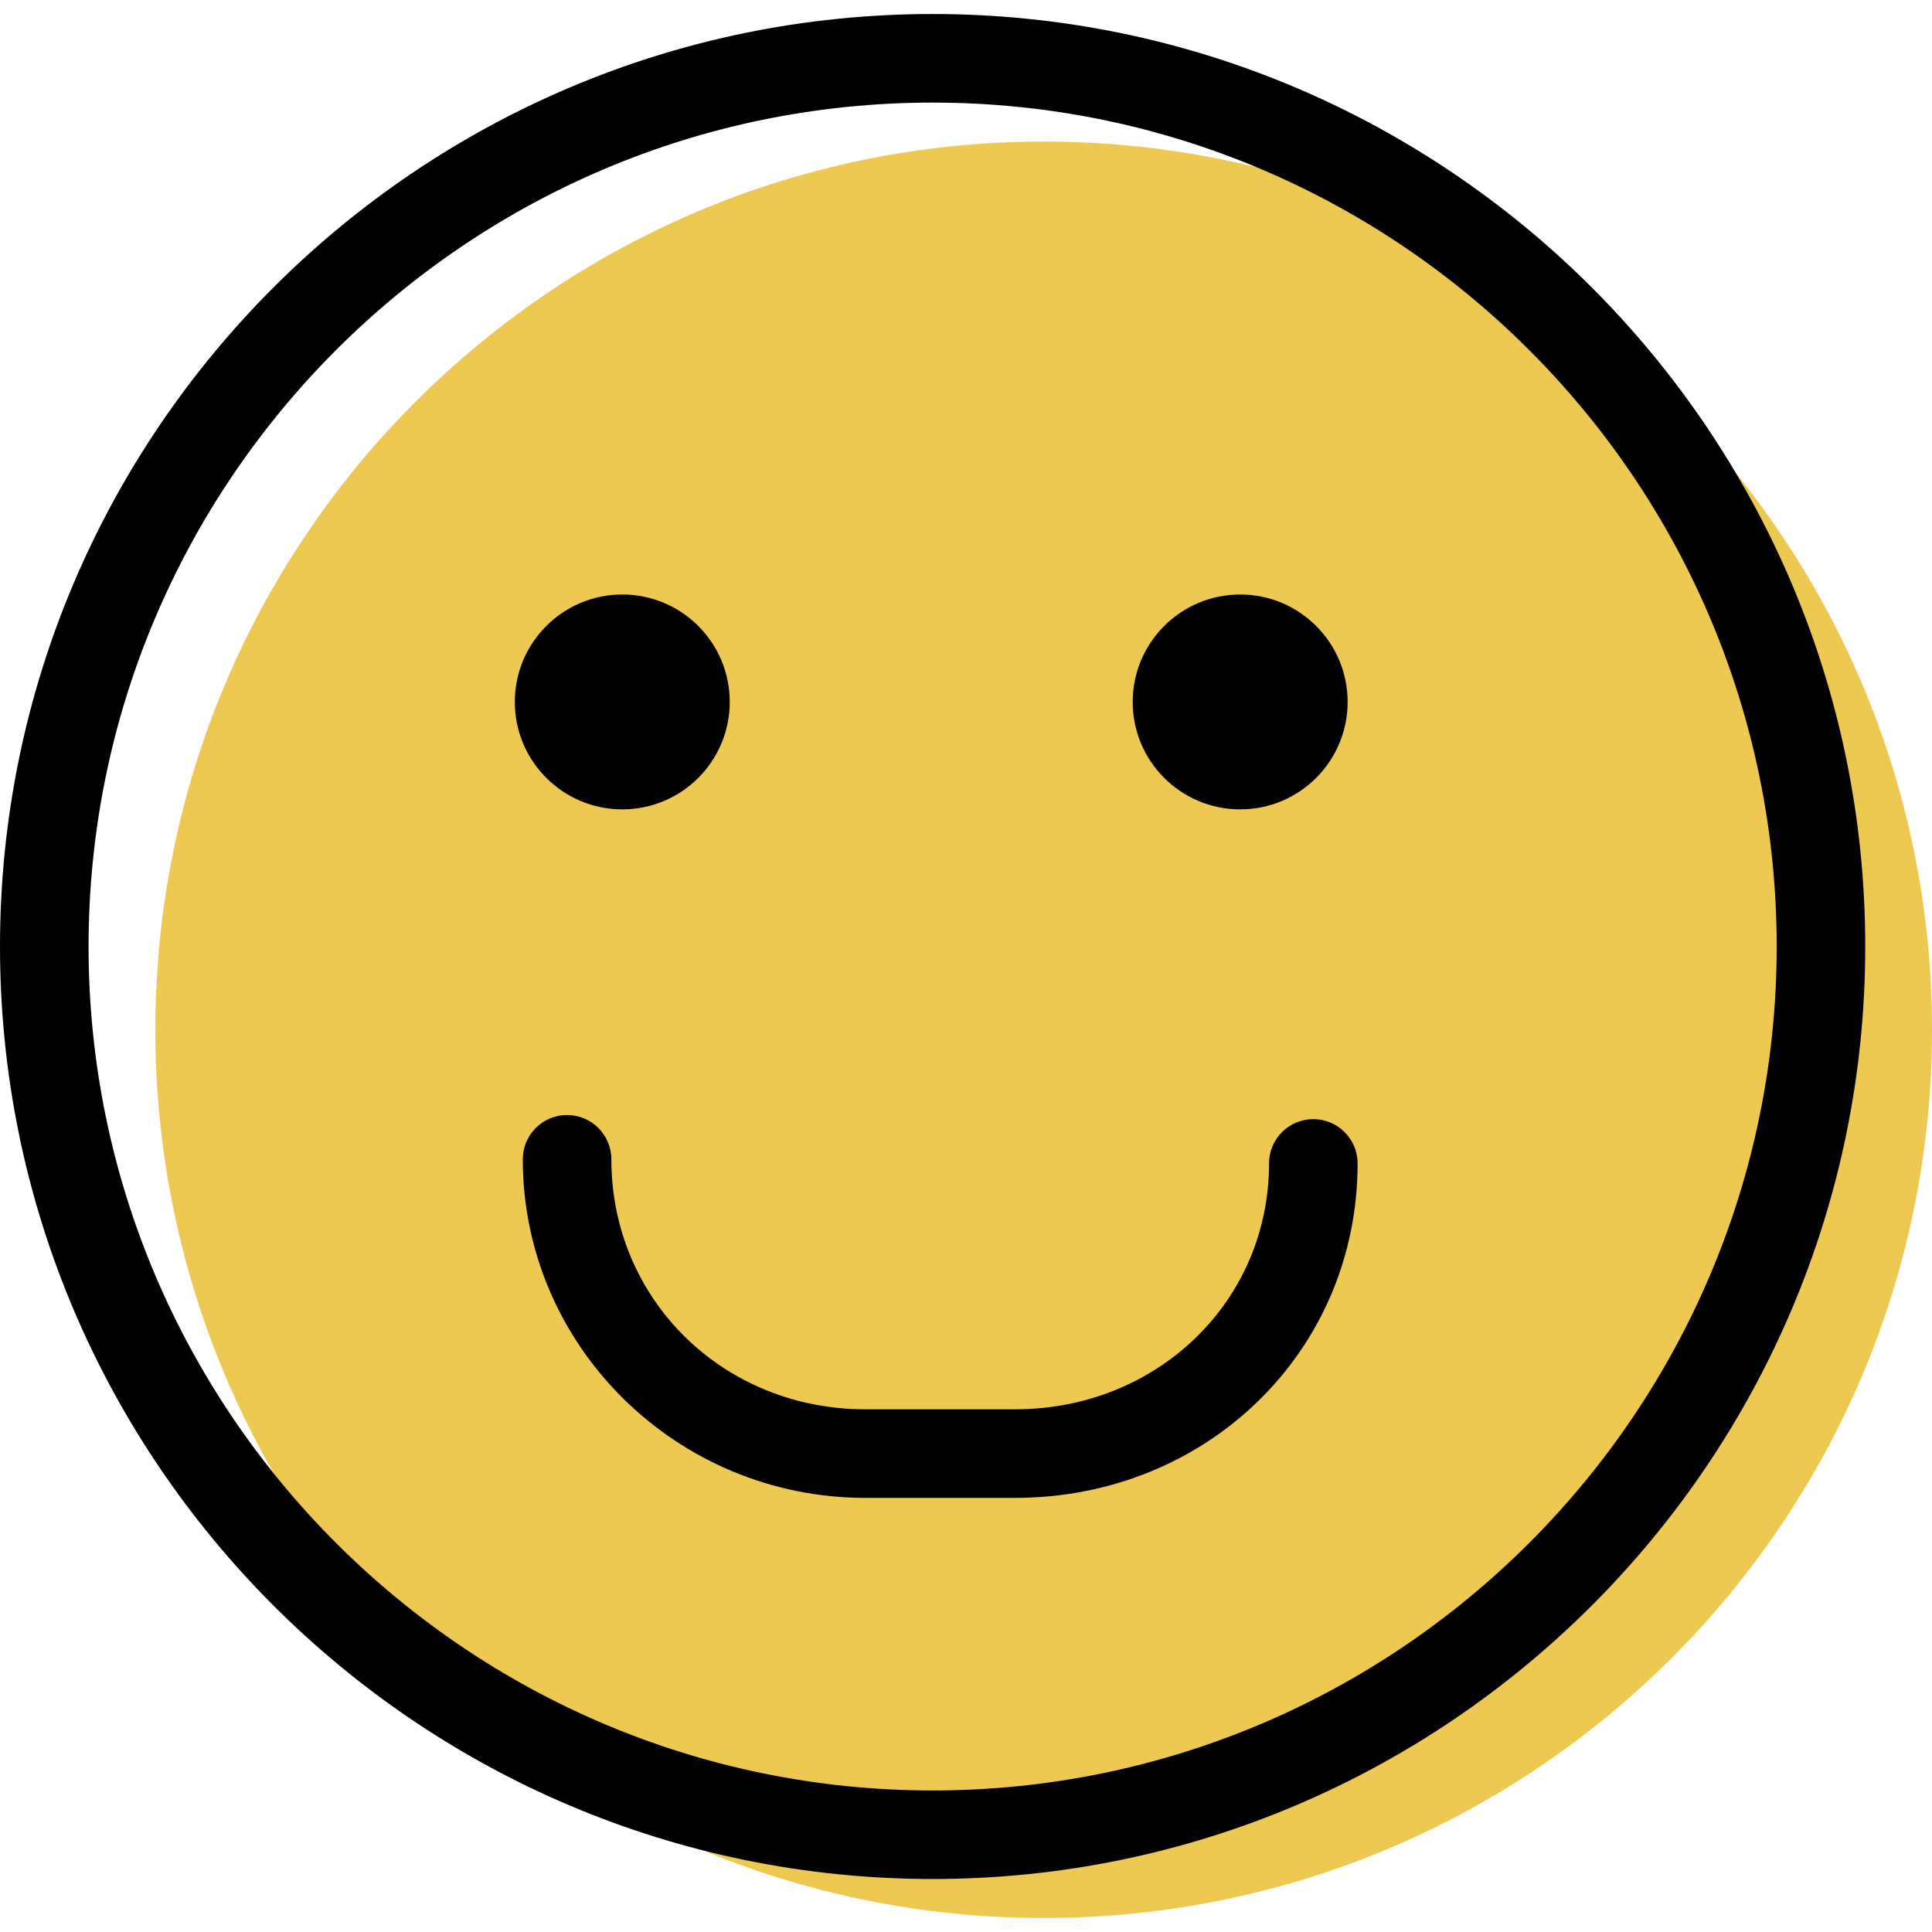 <?xml version="1.0" encoding="iso-8859-1"?>
<!-- Generator: Adobe Illustrator 19.1.0, SVG Export Plug-In . SVG Version: 6.00 Build 0)  -->
<svg version="1.1" id="Capa_1" xmlns="http://www.w3.org/2000/svg" xmlns:xlink="http://www.w3.org/1999/xlink" x="0px" y="0px"
	 viewBox="0 0 65.441 65.441" style="enable-background:new 0 0 65.441 65.441;" xml:space="preserve">
	<path id="path-1_10_" style="fill:#EDC951;" d="M65.441,34.881c0,16.616-13.472,30.086-30.09,30.086S5.262,51.497,5.262,34.881
		S18.733,4.795,35.351,4.795S65.441,18.265,65.441,34.881z"/>
	<path id="path-2_10_" d="M45.647,23.776c0,2.01-1.629,3.639-3.639,3.639c-2.011,0-3.641-1.629-3.641-3.639s1.63-3.639,3.641-3.639
		C44.018,20.137,45.647,21.766,45.647,23.776z"/>
	<path id="path-3_10_" d="M24.718,23.776c0,2.01-1.629,3.639-3.64,3.639c-2.01,0-3.64-1.629-3.64-3.639s1.63-3.639,3.64-3.639
		C23.089,20.137,24.718,21.766,24.718,23.776z"/>
	<path id="path-4_10_" d="M34.374,50.737h-5.055c-6.403,0-11.611-5.145-11.611-11.469c0-0.829,0.671-1.5,1.5-1.5
		c0.828,0,1.5,0.671,1.5,1.5c0,4.749,3.782,8.469,8.611,8.469h5.055c4.828,0,8.611-3.658,8.611-8.329c0-0.829,0.671-1.5,1.5-1.5
		c0.828,0,1.5,0.671,1.5,1.5C45.985,45.761,40.885,50.737,34.374,50.737z"/>
	<path id="path-5_10_" d="M31.59,63.646C14.171,63.646,0,49.477,0,32.06C0,14.644,14.171,0.475,31.59,0.475
		c17.418,0,31.59,14.169,31.59,31.585C63.18,49.477,49.008,63.646,31.59,63.646z M31.59,3.475C15.825,3.475,3,16.298,3,32.06
		c0,15.763,12.825,28.587,28.59,28.587c15.764,0,28.59-12.824,28.59-28.587C60.18,16.298,47.354,3.475,31.59,3.475z"/>
</svg>
